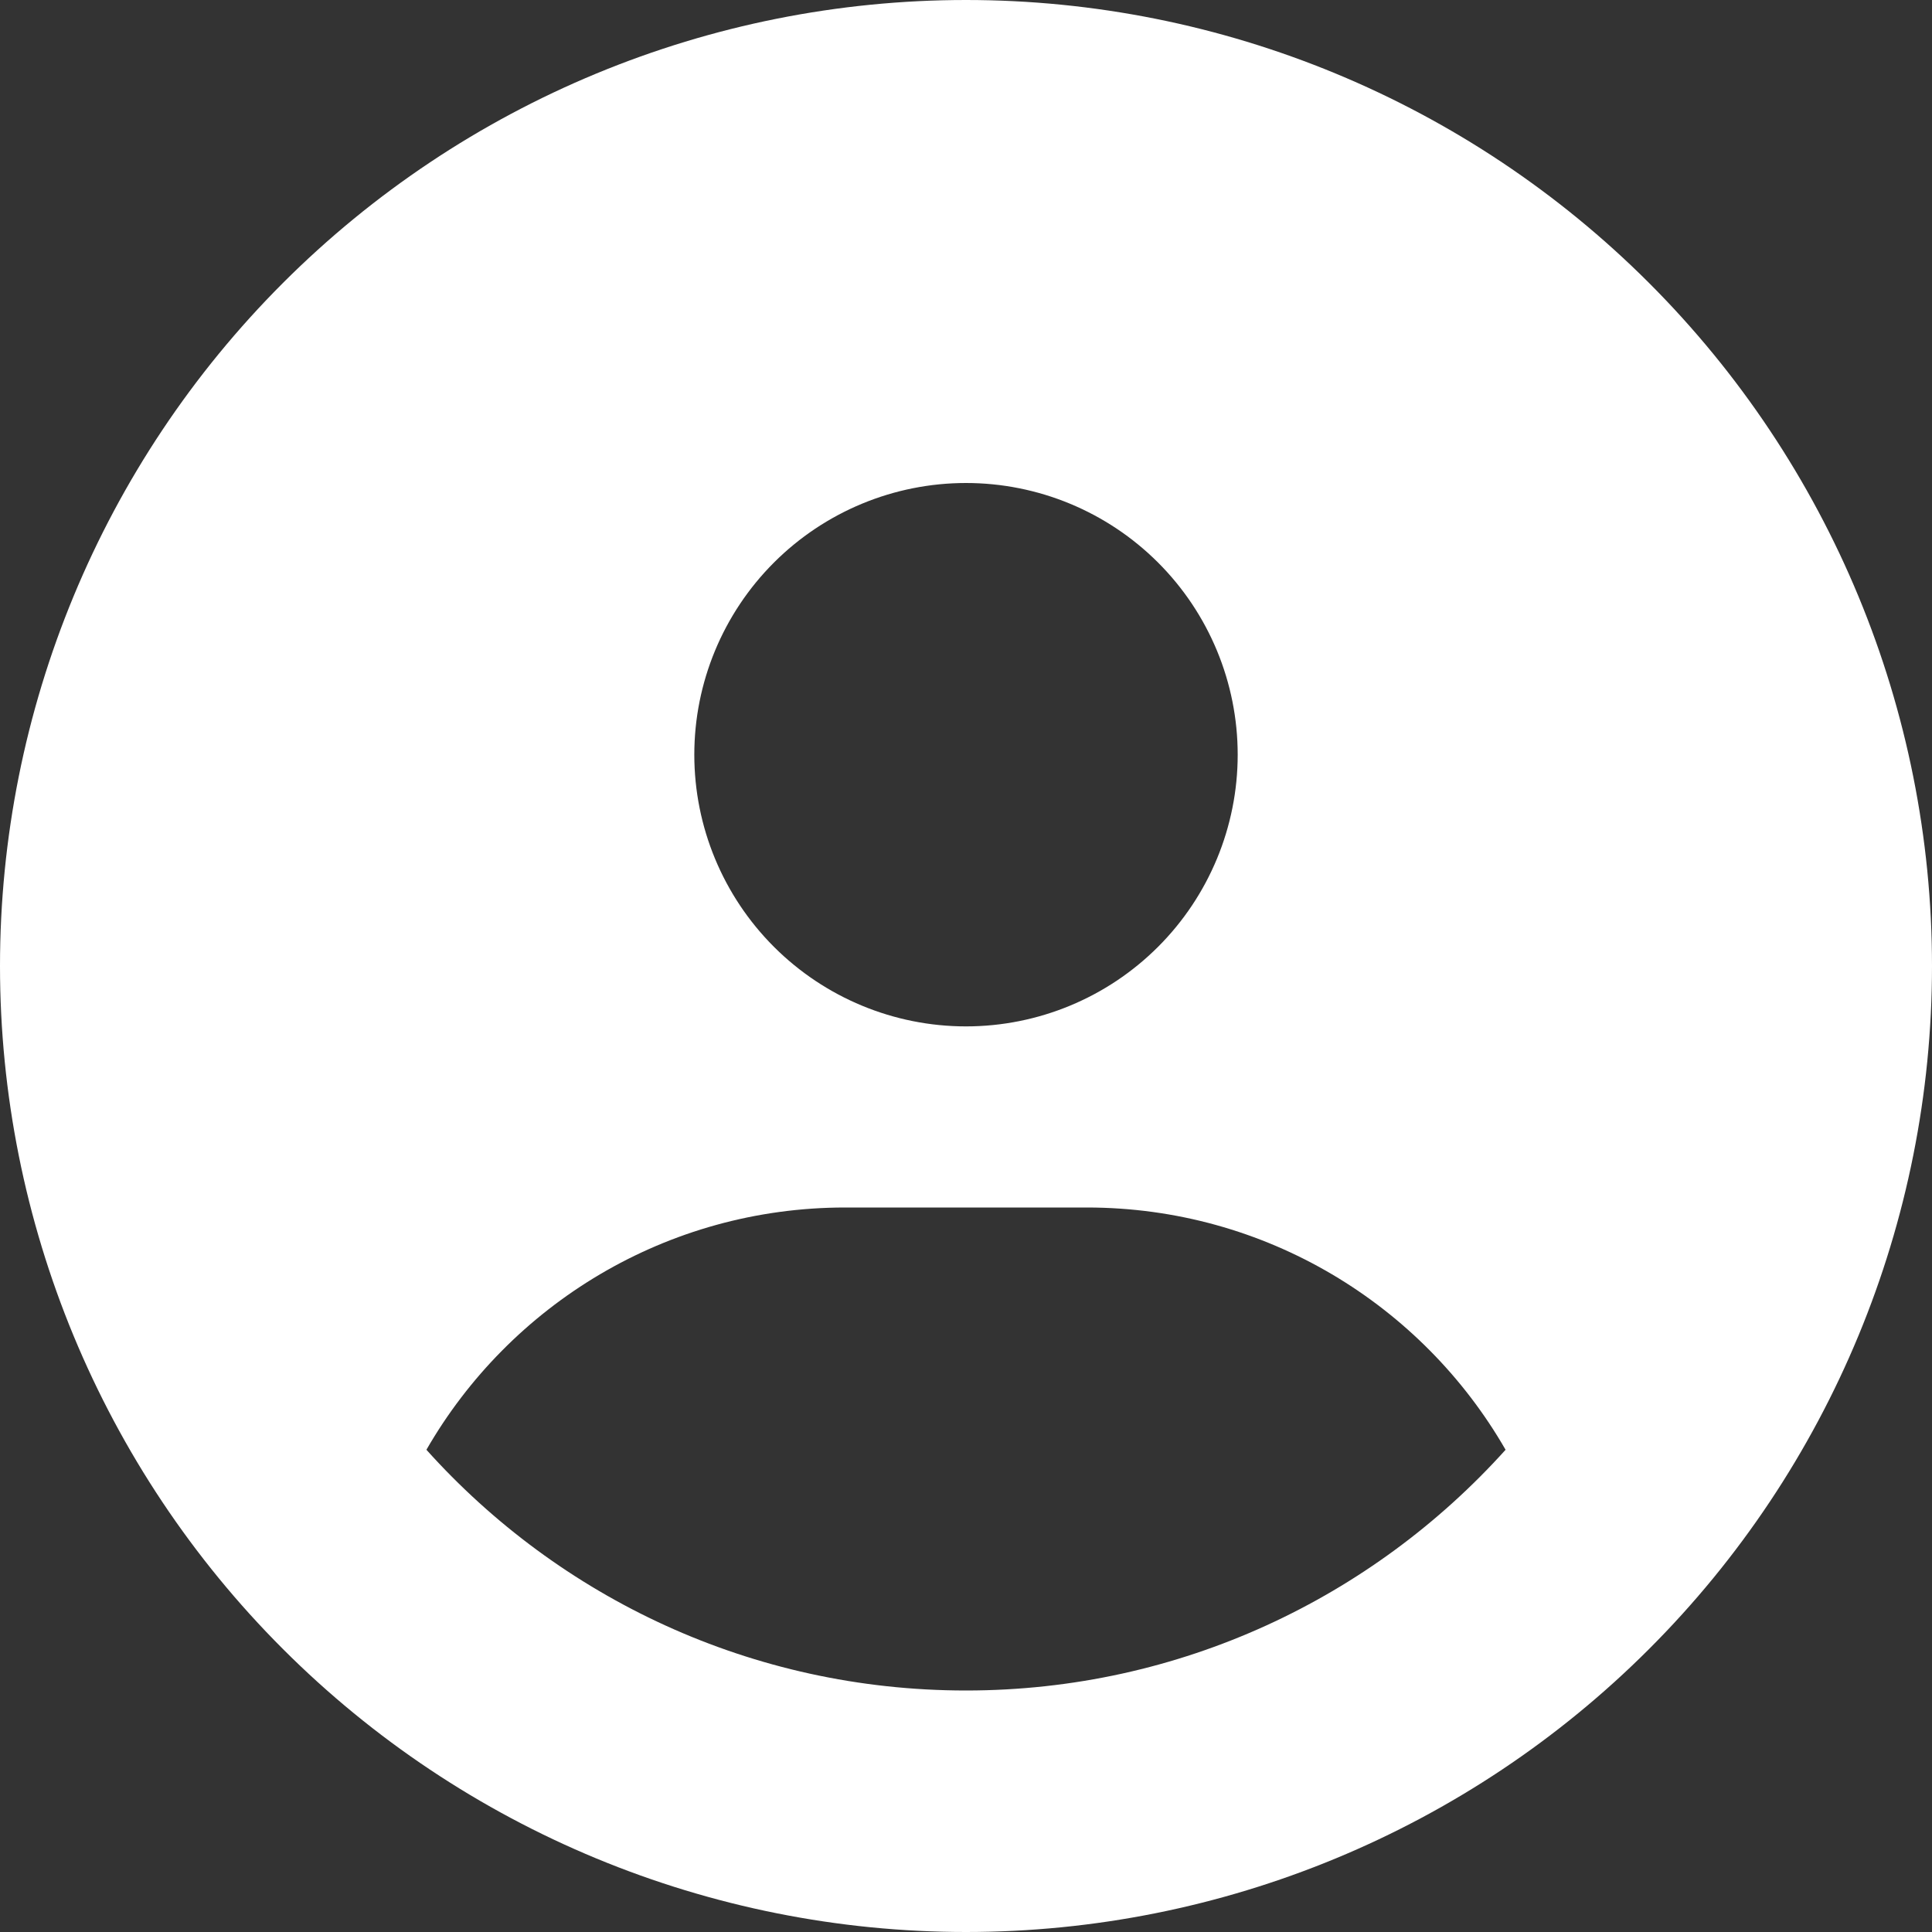 <svg xmlns="http://www.w3.org/2000/svg" fill="none" viewBox="0 0 35 35">
<rect x="0" y="0" width="35" height="35" fill="#333333" stroke="none"/>
<path d="M27.275 26.264C25.765 23.639 22.928 21.875 19.688 21.875H15.312C12.072 21.875 9.235 23.639 7.725 26.264C10.131 28.943 13.617 30.625 17.5 30.625C21.383 30.625 24.869 28.936 27.275 26.264ZM0 17.5C0 12.859 1.844 8.408 5.126 5.126C8.408 1.844 12.859 0 17.5 0C22.141 0 26.593 1.844 29.874 5.126C33.156 8.408 35 12.859 35 17.5C35 22.141 33.156 26.593 29.874 29.874C26.593 33.156 22.141 35 17.5 35C12.859 35 8.408 33.156 5.126 29.874C1.844 26.593 0 22.141 0 17.5ZM17.5 18.594C18.805 18.594 20.057 18.075 20.98 17.152C21.903 16.229 22.422 14.977 22.422 13.672C22.422 12.367 21.903 11.115 20.98 10.192C20.057 9.269 18.805 8.75 17.5 8.75C16.195 8.75 14.943 9.269 14.02 10.192C13.097 11.115 12.578 12.367 12.578 13.672C12.578 14.977 13.097 16.229 14.02 17.152C14.943 18.075 16.195 18.594 17.5 18.594Z" fill="white"/>
</svg>